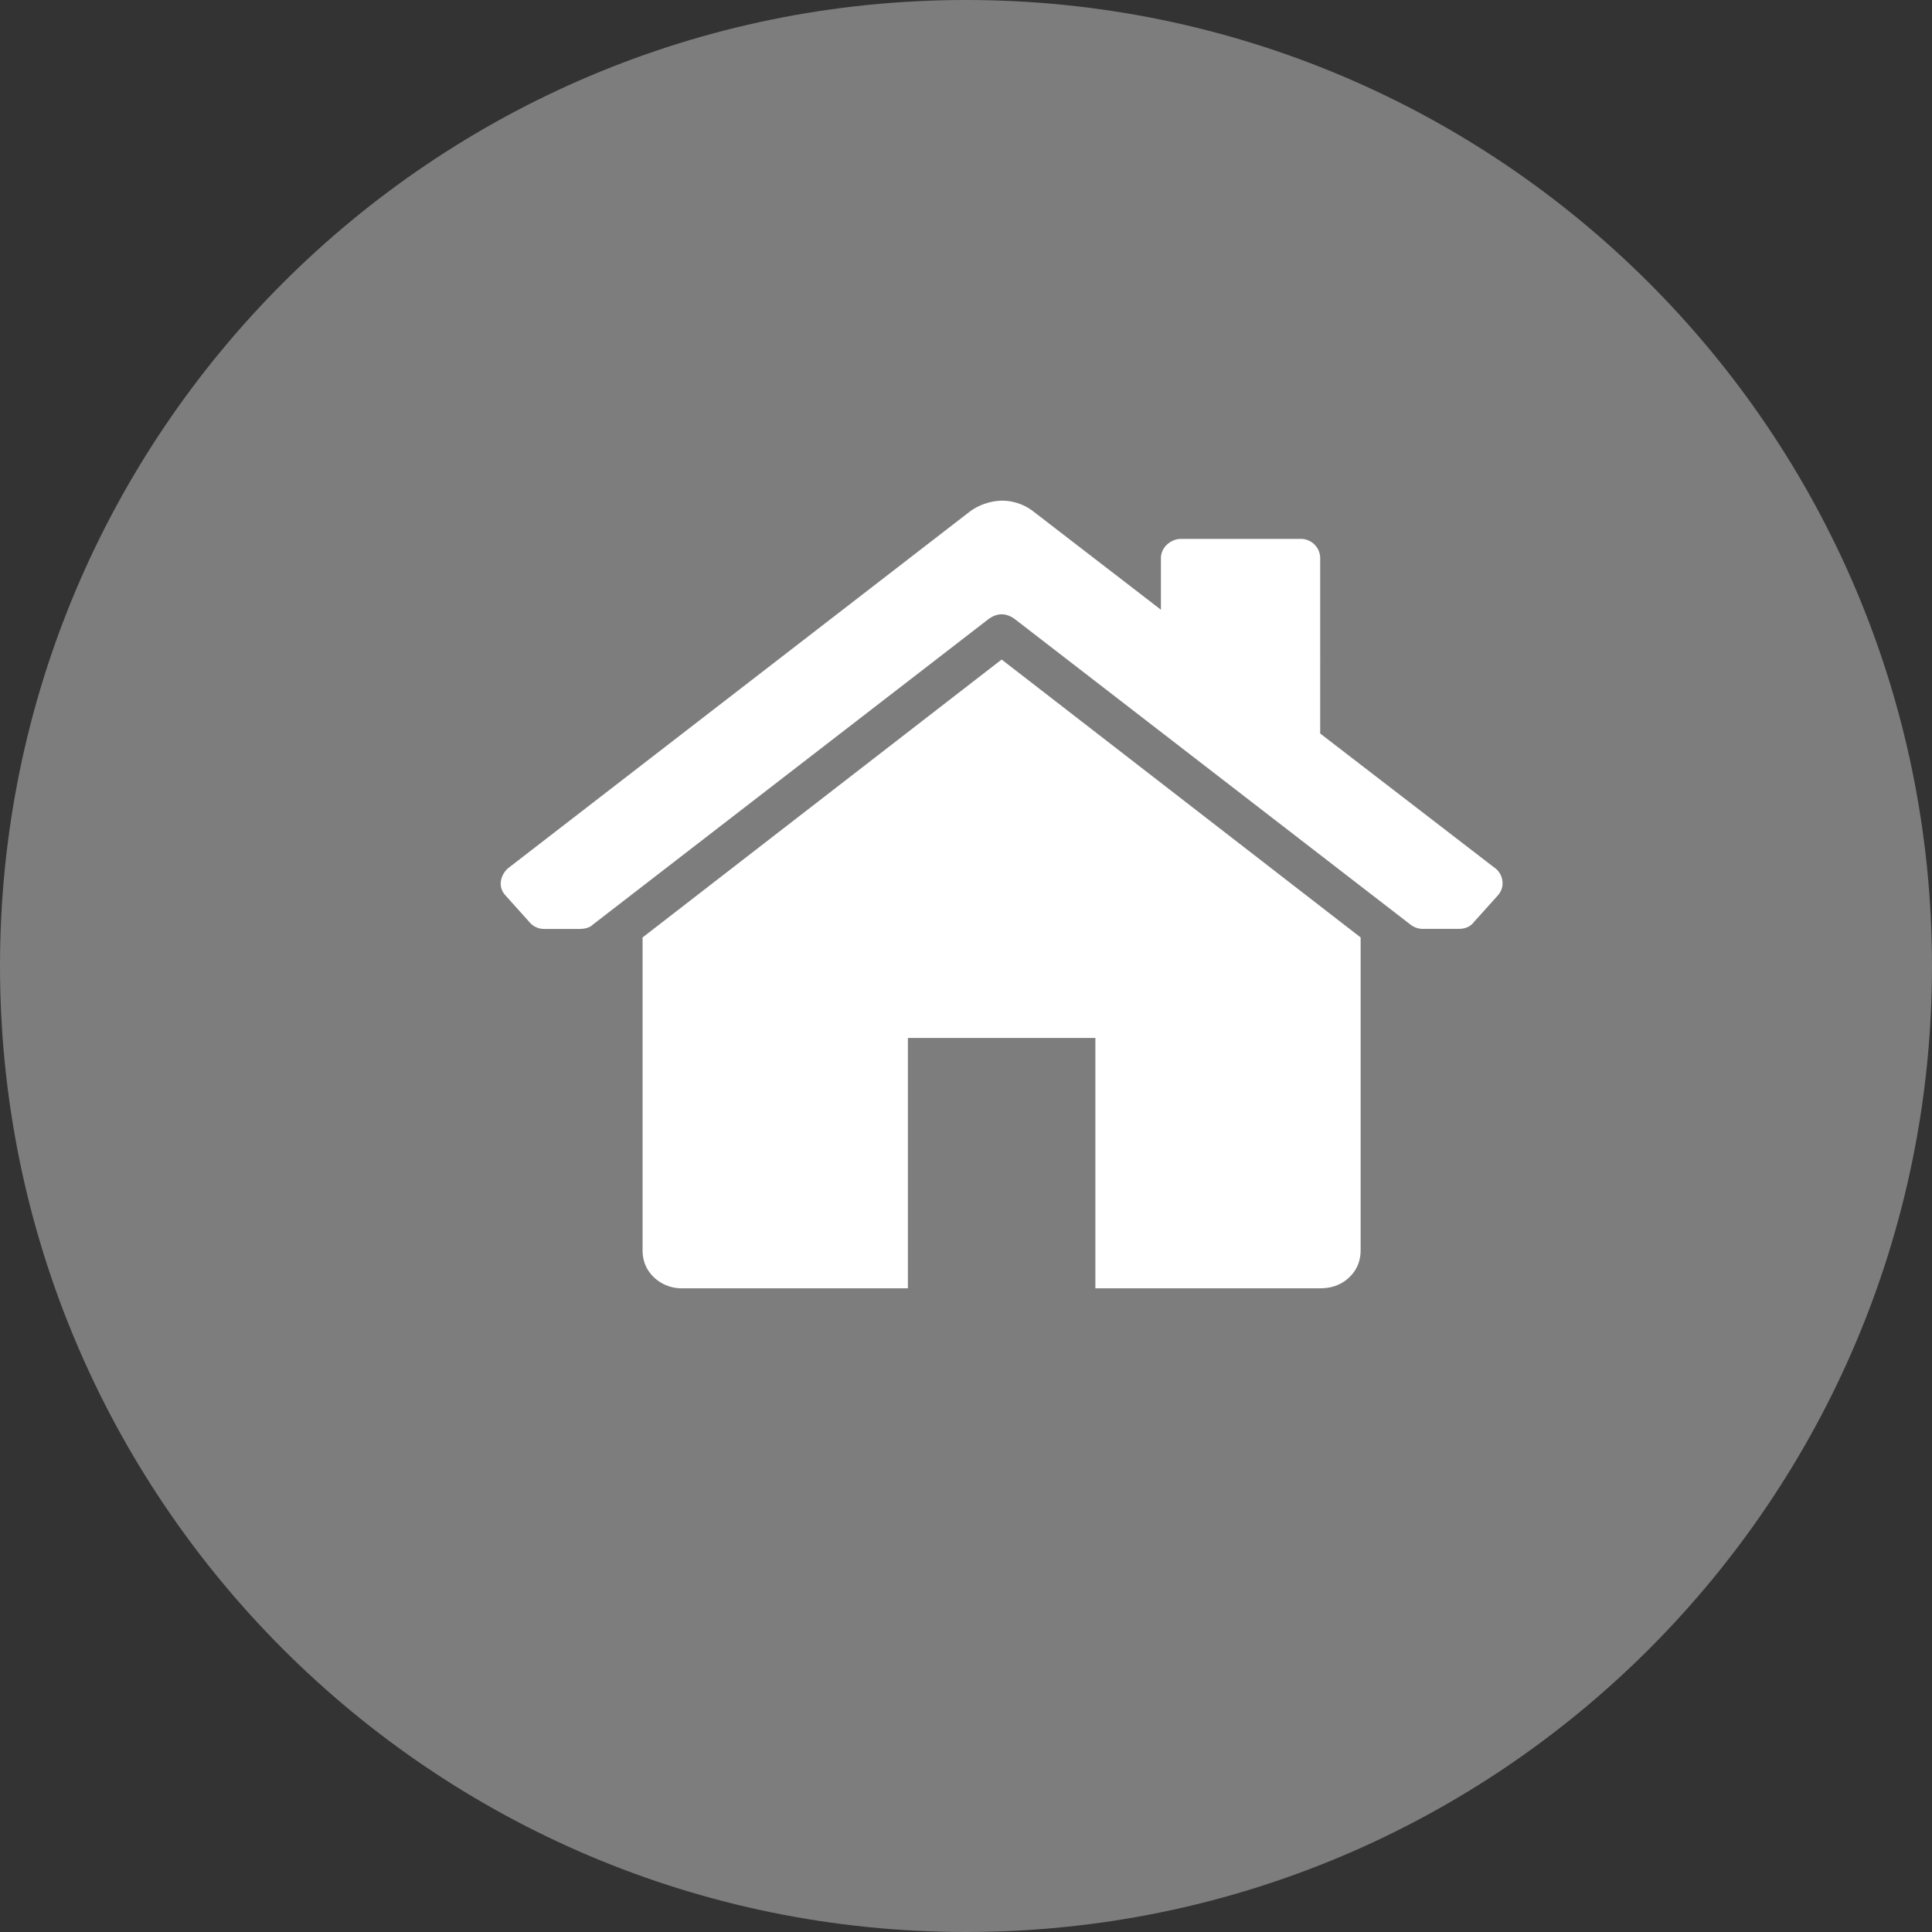 <svg xmlns="http://www.w3.org/2000/svg" width="27" height="27" viewBox="0 0 27 27"><rect x="0" y="0" width="27" height="27" fill="#333333" stroke="none"/><g><g><path fill="#7e7d7e" d="M13.5 0C20.956 0 27 6.044 27 13.5S20.956 27 13.5 27 0 20.956 0 13.5 6.044 0 13.5 0z"/></g><g><path fill="#fff" d="M20.892 12.131l-2.442-1.88V7.805a.271.271 0 0 0-.276-.274h-1.66a.288.288 0 0 0-.205.08.259.259 0 0 0-.085.194v.716l-1.786-1.376a.717.717 0 0 0-.44-.148.798.798 0 0 0-.439.148L7.105 12.13a.301.301 0 0 0-.105.186c-.009.073.011.138.061.194l.334.372a.268.268 0 0 0 .216.1h.484c.084 0 .148-.02.187-.058l5.53-4.27c.125-.092.248-.092.373 0l5.53 4.27a.284.284 0 0 0 .187.057h.483c.094 0 .167-.033.216-.099l.335-.372c.05-.06.07-.128.06-.2a.266.266 0 0 0-.104-.18zm-6.894-2.914L8.98 13.101v4.368c0 .155.054.282.16.383a.563.563 0 0 0 .406.152h3.142v-3.498h2.62v3.498h3.141c.164 0 .298-.05.406-.152.106-.1.16-.228.16-.383v-4.368z"/></g></g></svg>